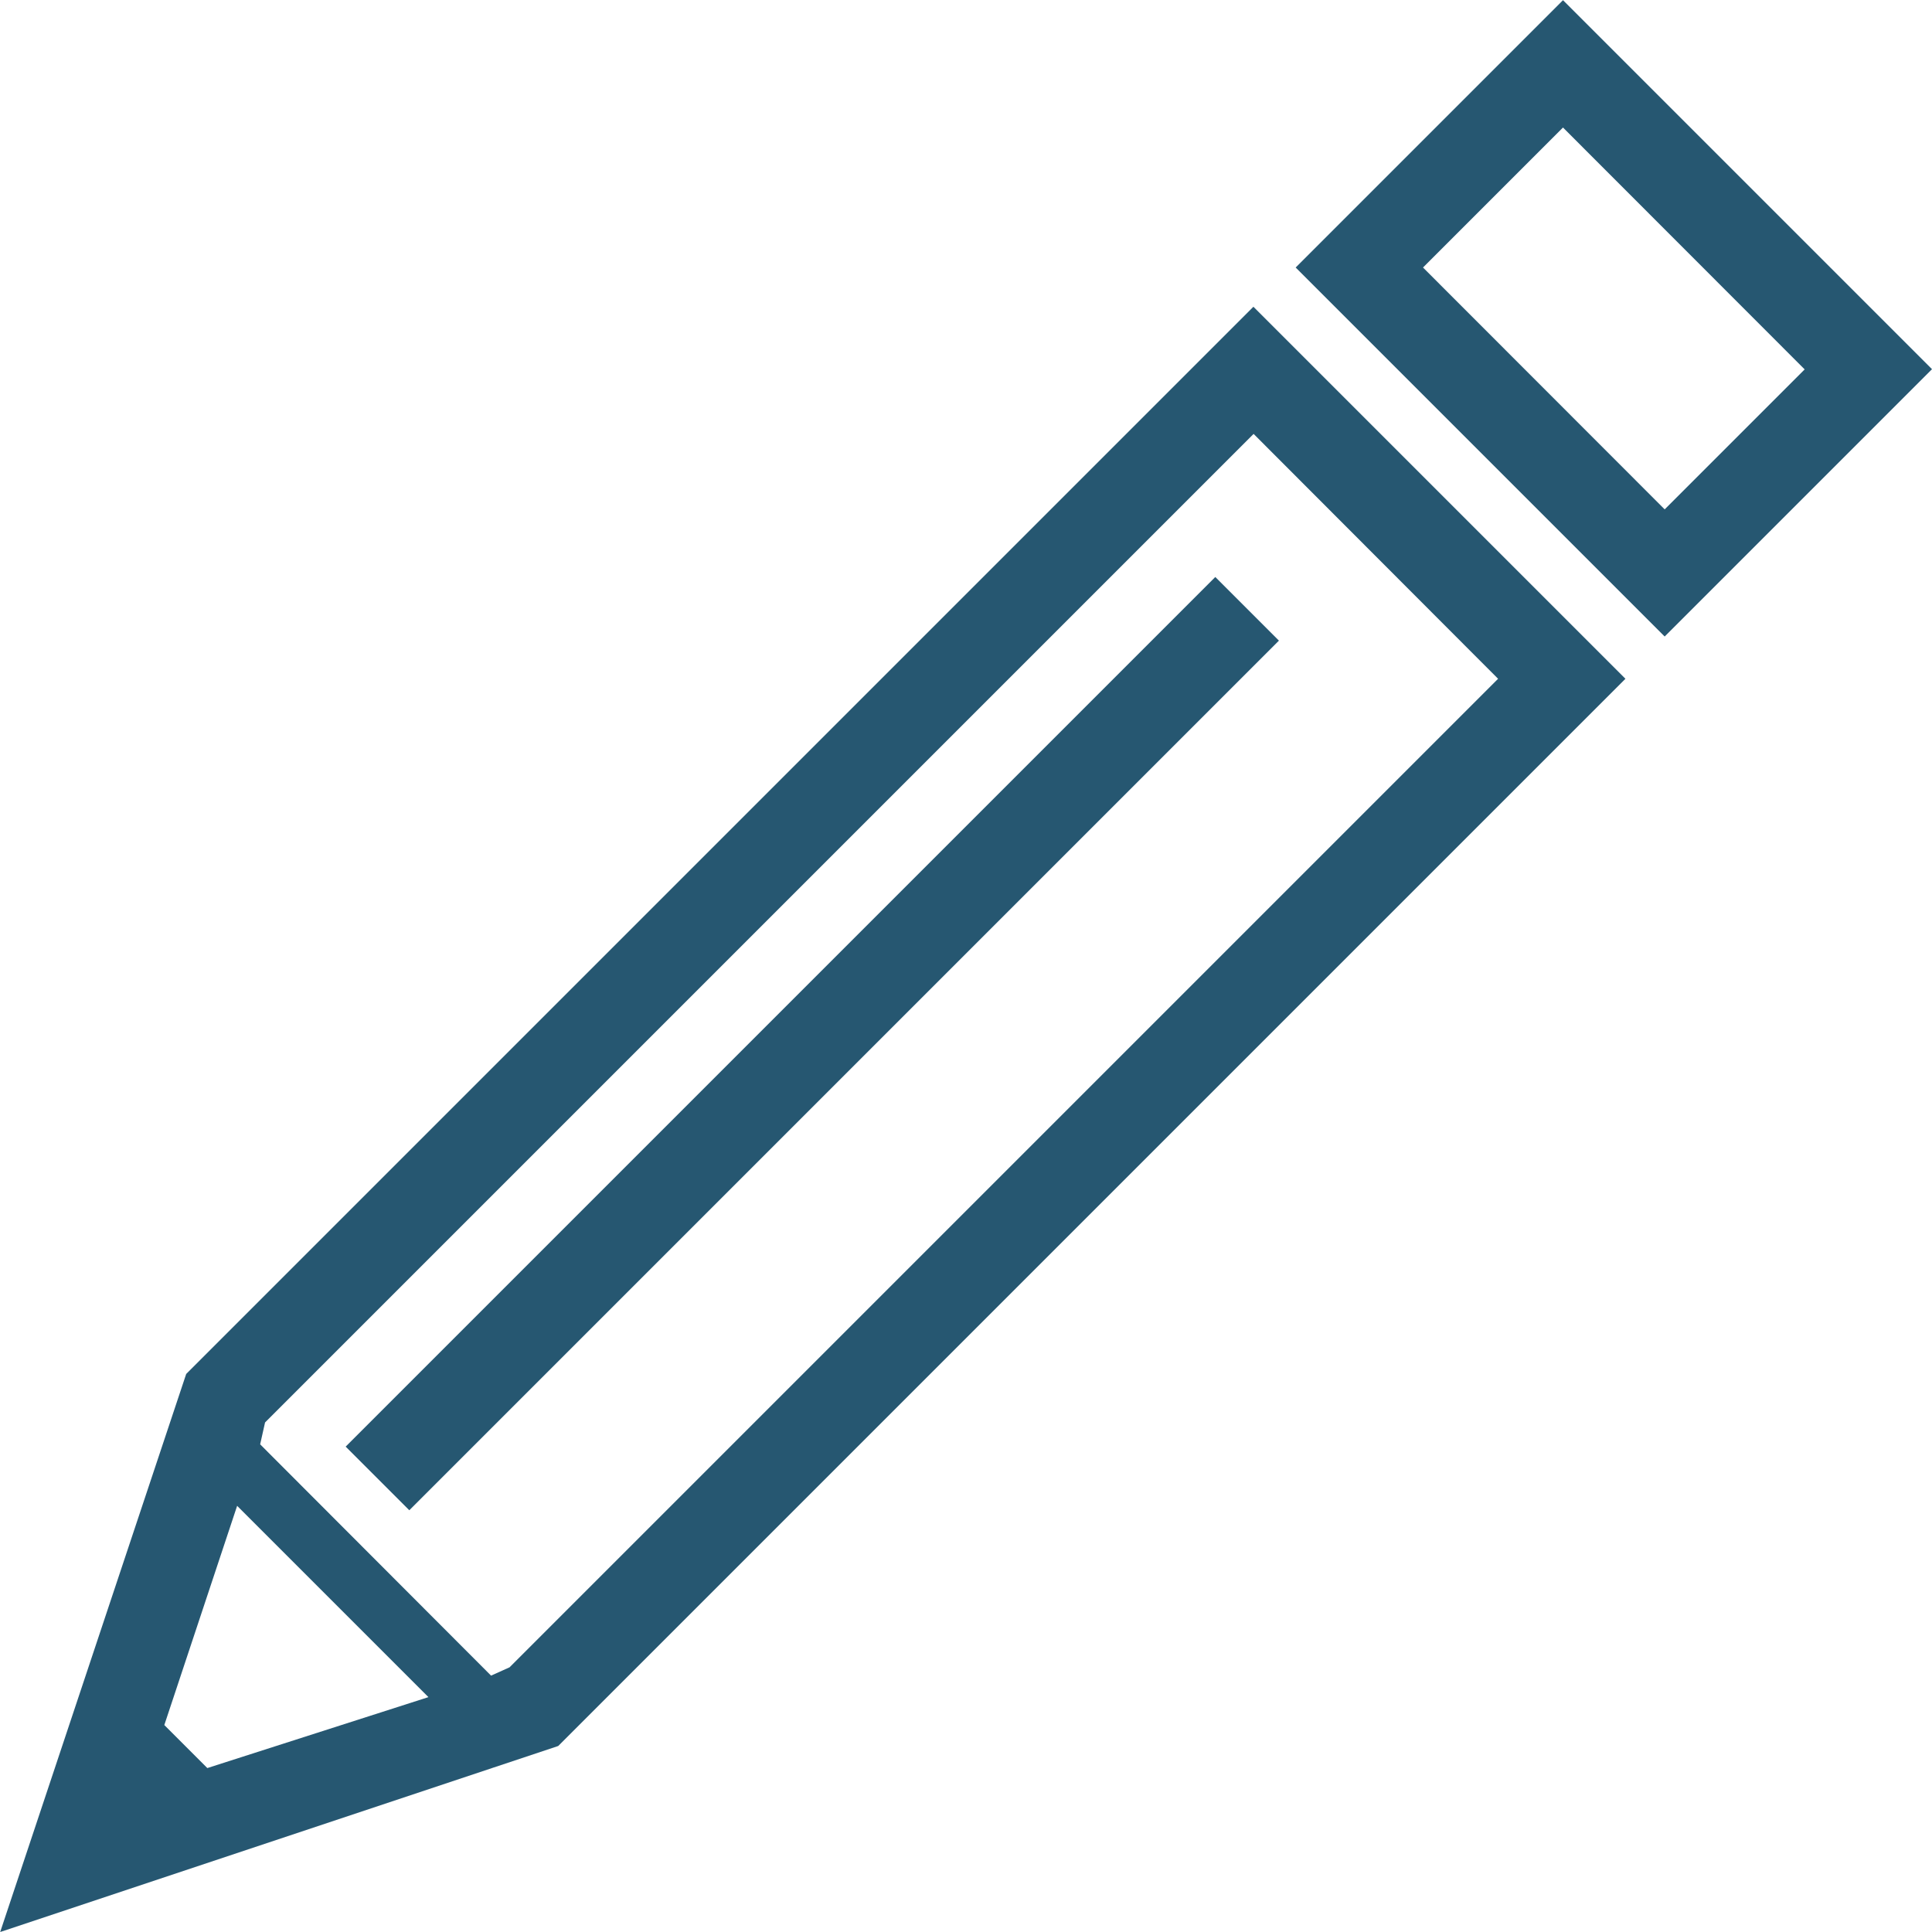 <?xml version="1.0" standalone="no"?><!DOCTYPE svg PUBLIC "-//W3C//DTD SVG 1.1//EN" "http://www.w3.org/Graphics/SVG/1.1/DTD/svg11.dtd"><svg t="1713947489735" class="icon" viewBox="0 0 1024 1024" version="1.1" xmlns="http://www.w3.org/2000/svg" p-id="5289" xmlns:xlink="http://www.w3.org/1999/xlink" width="200" height="200"><path d="M0.1 1024l98.59-295.771 565.645-565.645 197.181 197.181-565.645 565.645L0.1 1024z m125.588-225.878L87.091 914.311l22.798 22.798 117.189-37.596m33.197-11.399l9.799-4.4 523.949-523.949L664.435 229.978l-523.949 523.949-2.6 11.599M882.314 337.367L686.733 141.786 828.419 0.1l195.581 195.581-141.686 141.686zM754.226 141.786L882.314 269.974l74.193-74.193L828.419 67.593l-74.193 74.193z" fill="#265771" p-id="5290"></path><path d="M183.213 766.736L644.127 305.823l33.725 33.726L216.939 800.462z" fill="#265771" p-id="5291"></path></svg>